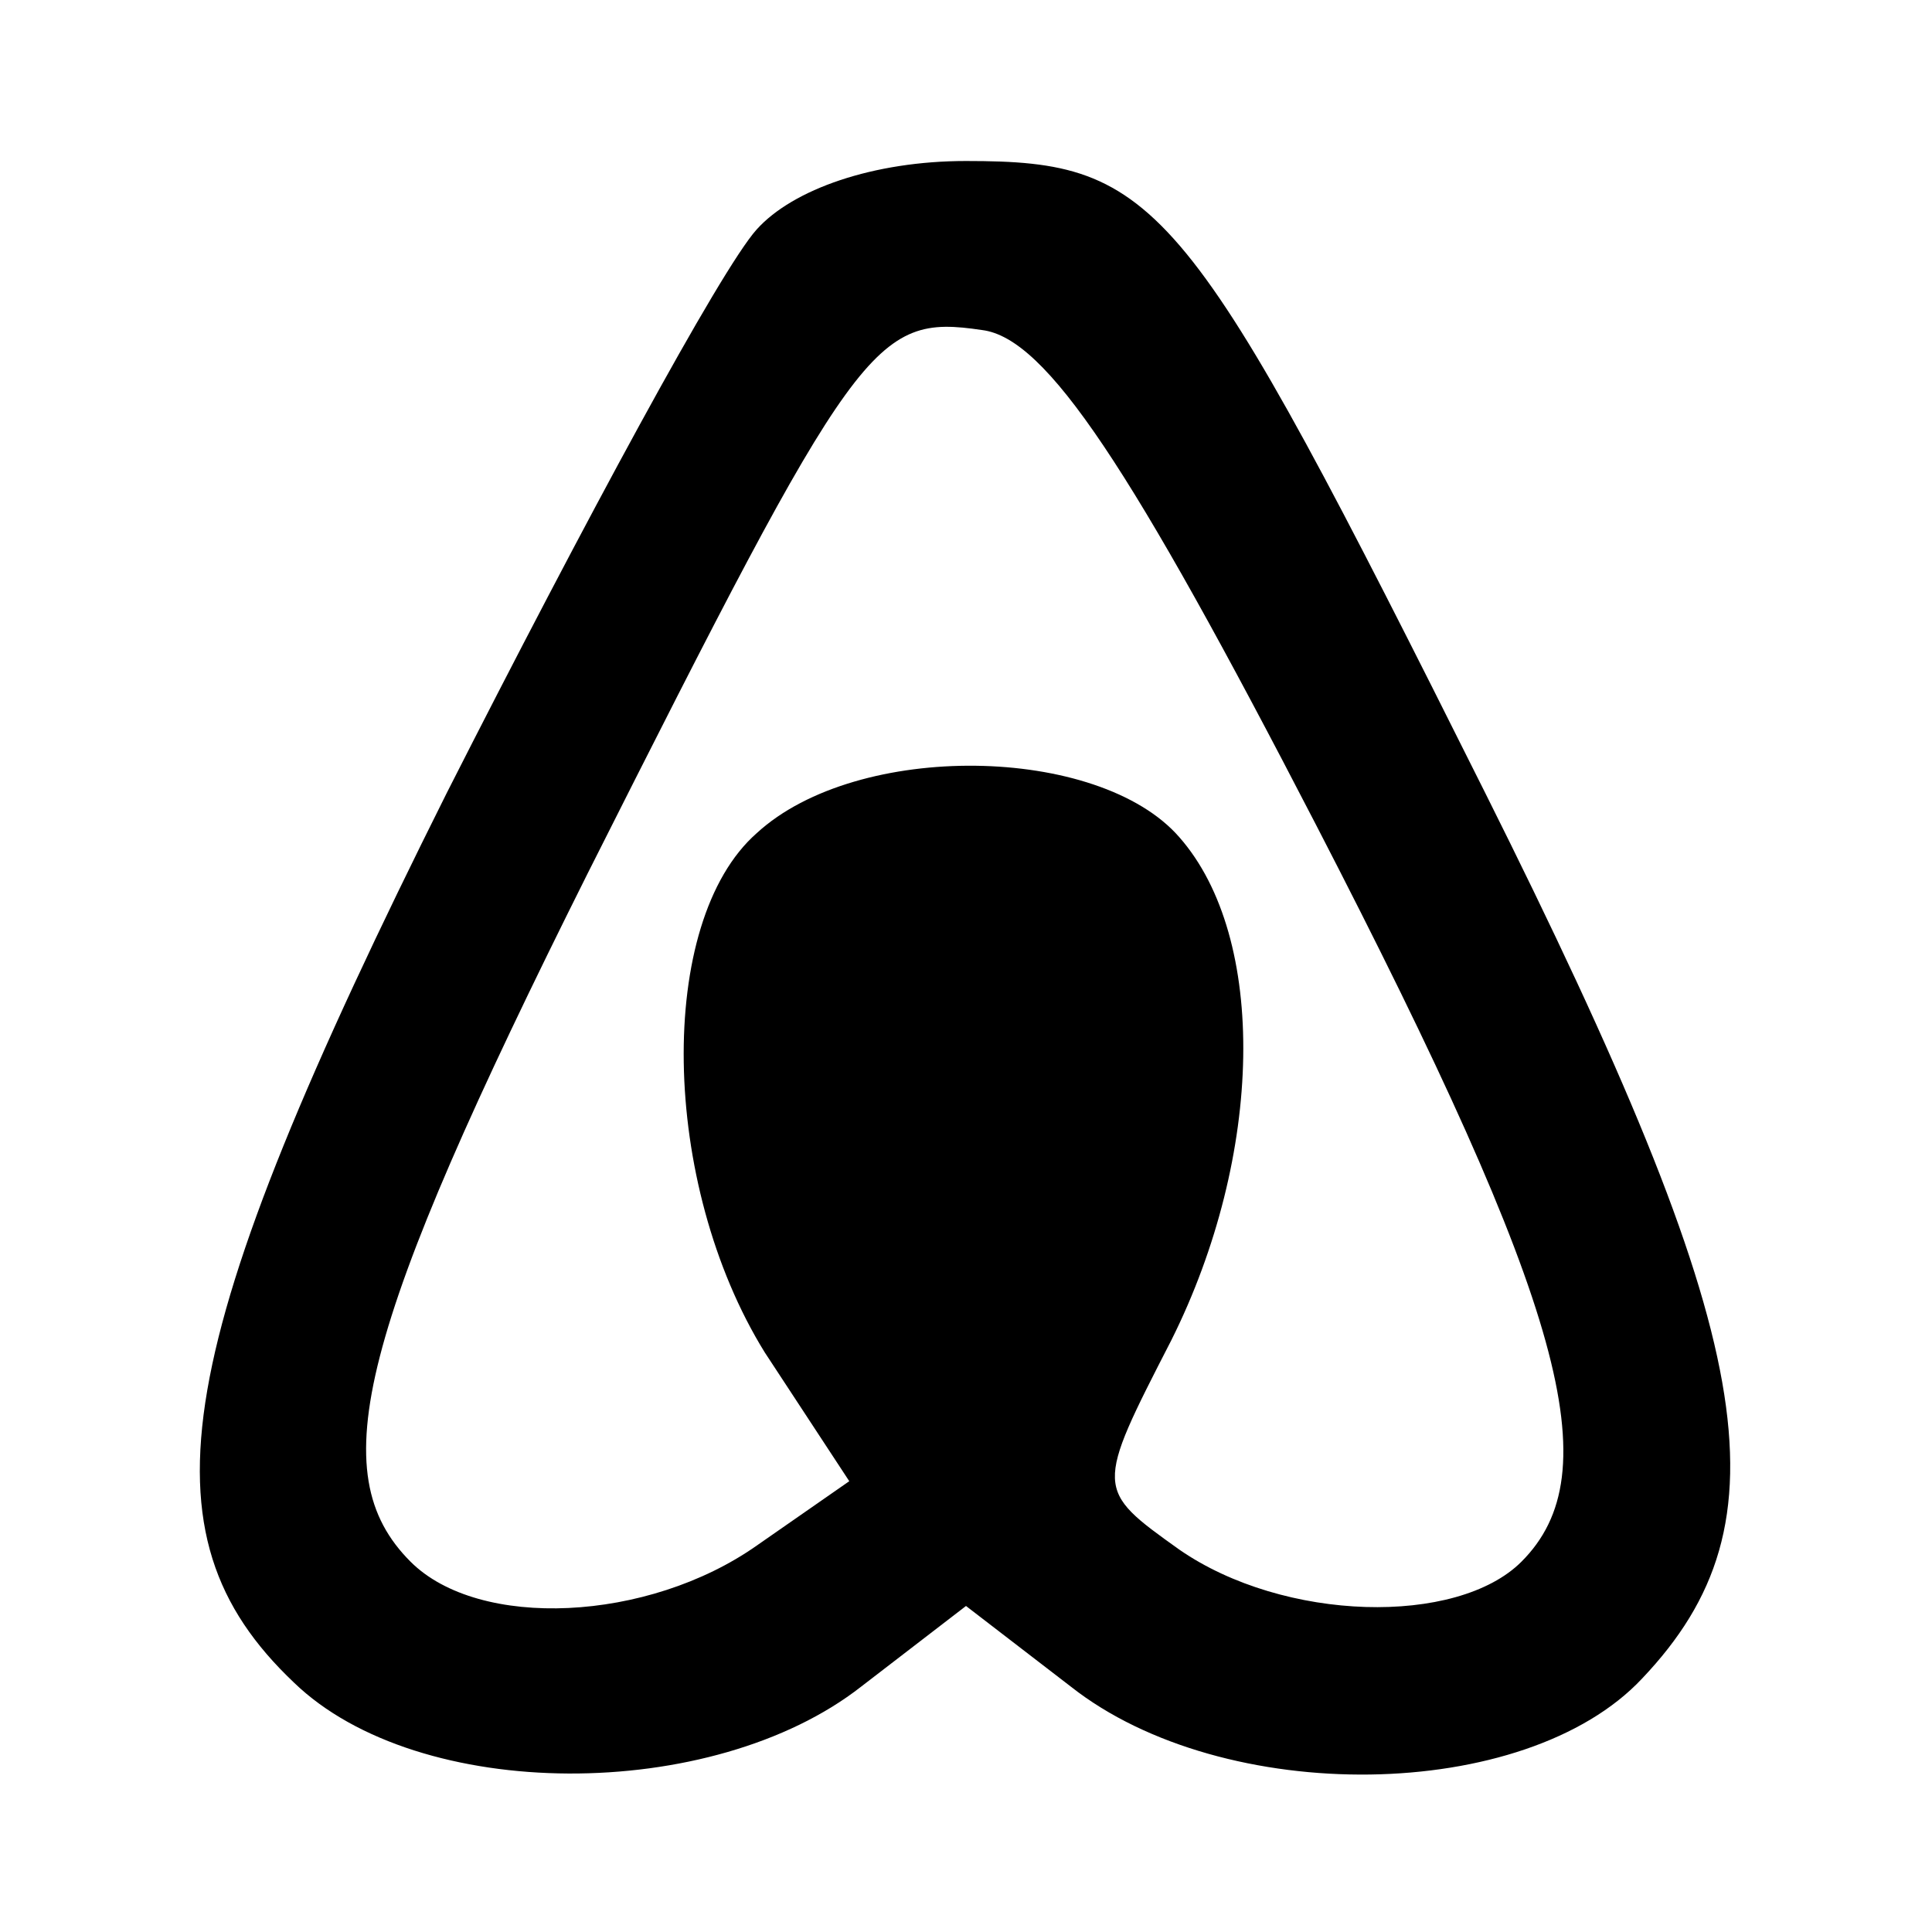 <svg xmlns="http://www.w3.org/2000/svg" width="48pt" height="48pt" viewBox="0 0 48 48" preserveAspectRatio="xMidYMid meet"><g transform="translate(0,48) scale(0.1,-0.1)" fill="#000000" stroke="none"><path d="M188 423 c-9 -10 -43 -73 -77 -140 -69 -138 -77 -184 -38 -221 31 -30 104 -30 141 -1 l26 20 26 -20 c38 -30 113 -29 142 2 37 39 29 84 -39 220 -74 148 -81 157 -129 157 -23 0 -43 -7 -52 -17z m139 -148 c62 -120 73 -161 51 -183 -16 -16 -59 -15 -85 3 -21 15 -21 15 -2 52 23 46 24 100 2 125 -20 23 -80 24 -105 1 -25 -22 -24 -87 2 -129 l21 -32 -23 -16 c-27 -19 -69 -21 -86 -4 -22 22 -13 57 44 171 67 133 71 139 98 135 16 -2 37 -34 83 -123z"></path></g></svg>